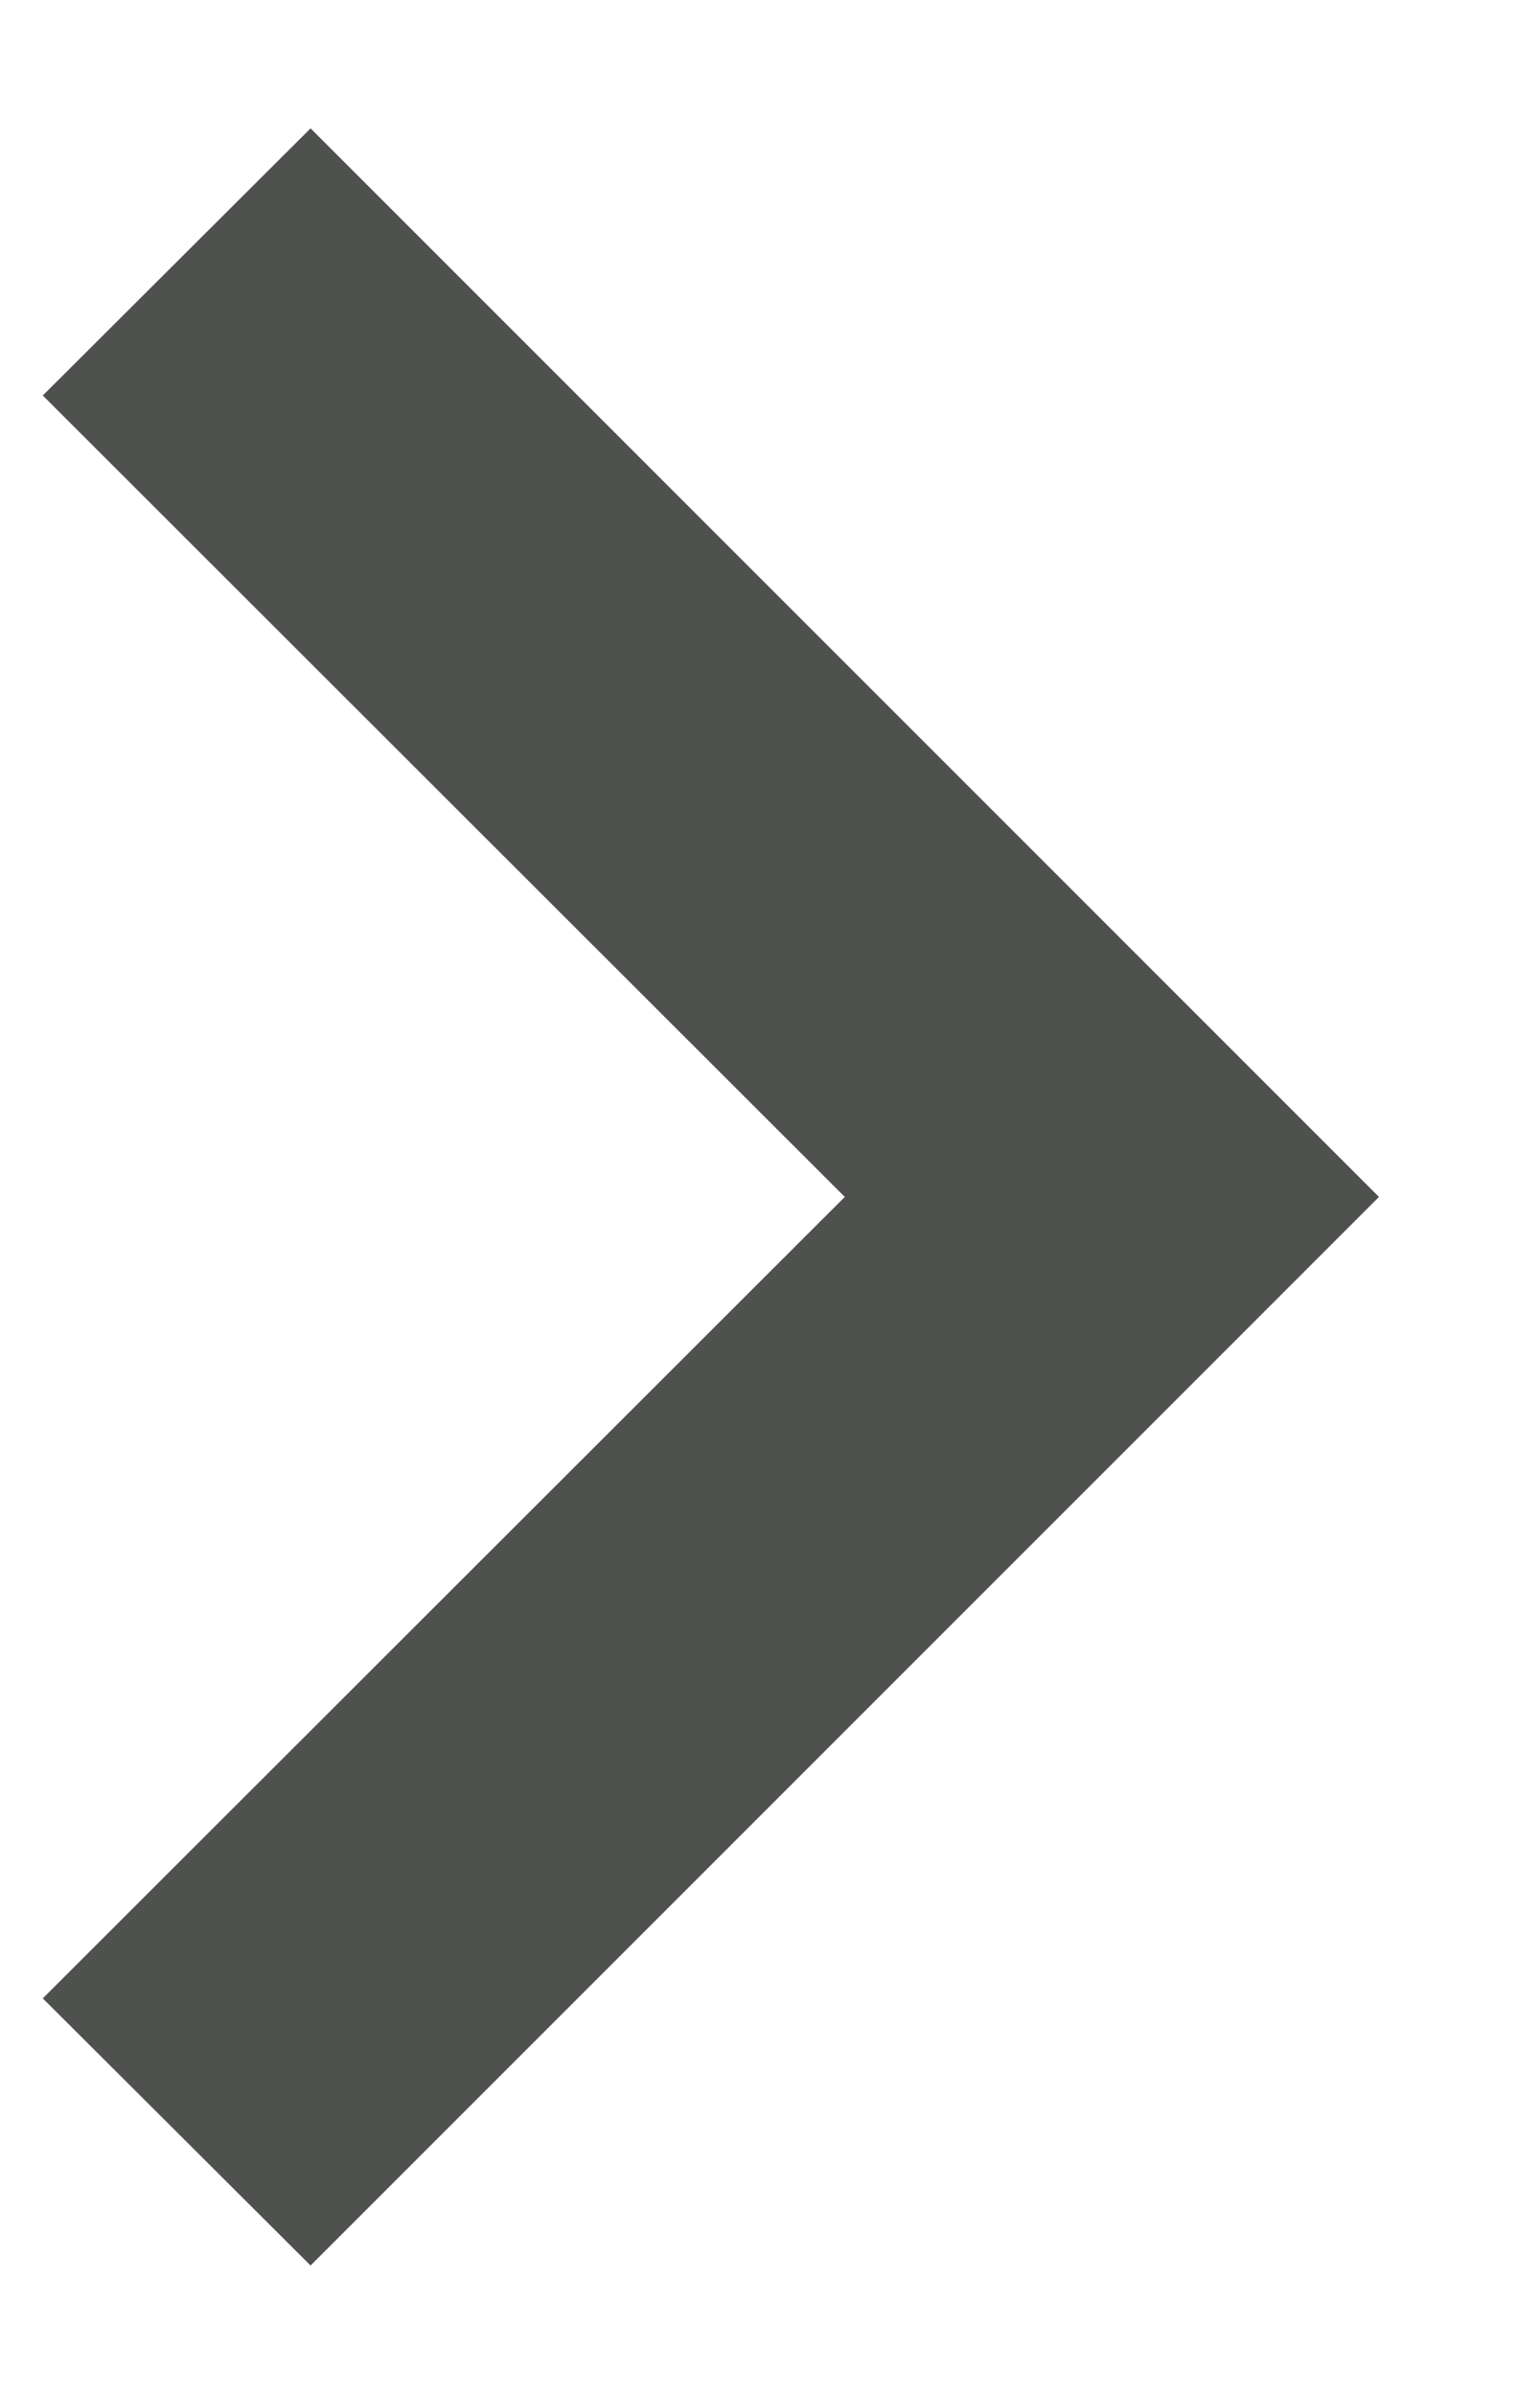 <svg width="9" height="14" viewBox="0 0 9 14" fill="none" xmlns="http://www.w3.org/2000/svg">
<path fill-rule="evenodd" clip-rule="evenodd" d="M1.815 0.75L8.059 6.994L1.815 13.238L0.25 11.677L4.937 6.994L0.25 2.311L1.815 0.75Z" fill="#4F514F"/>
</svg>
